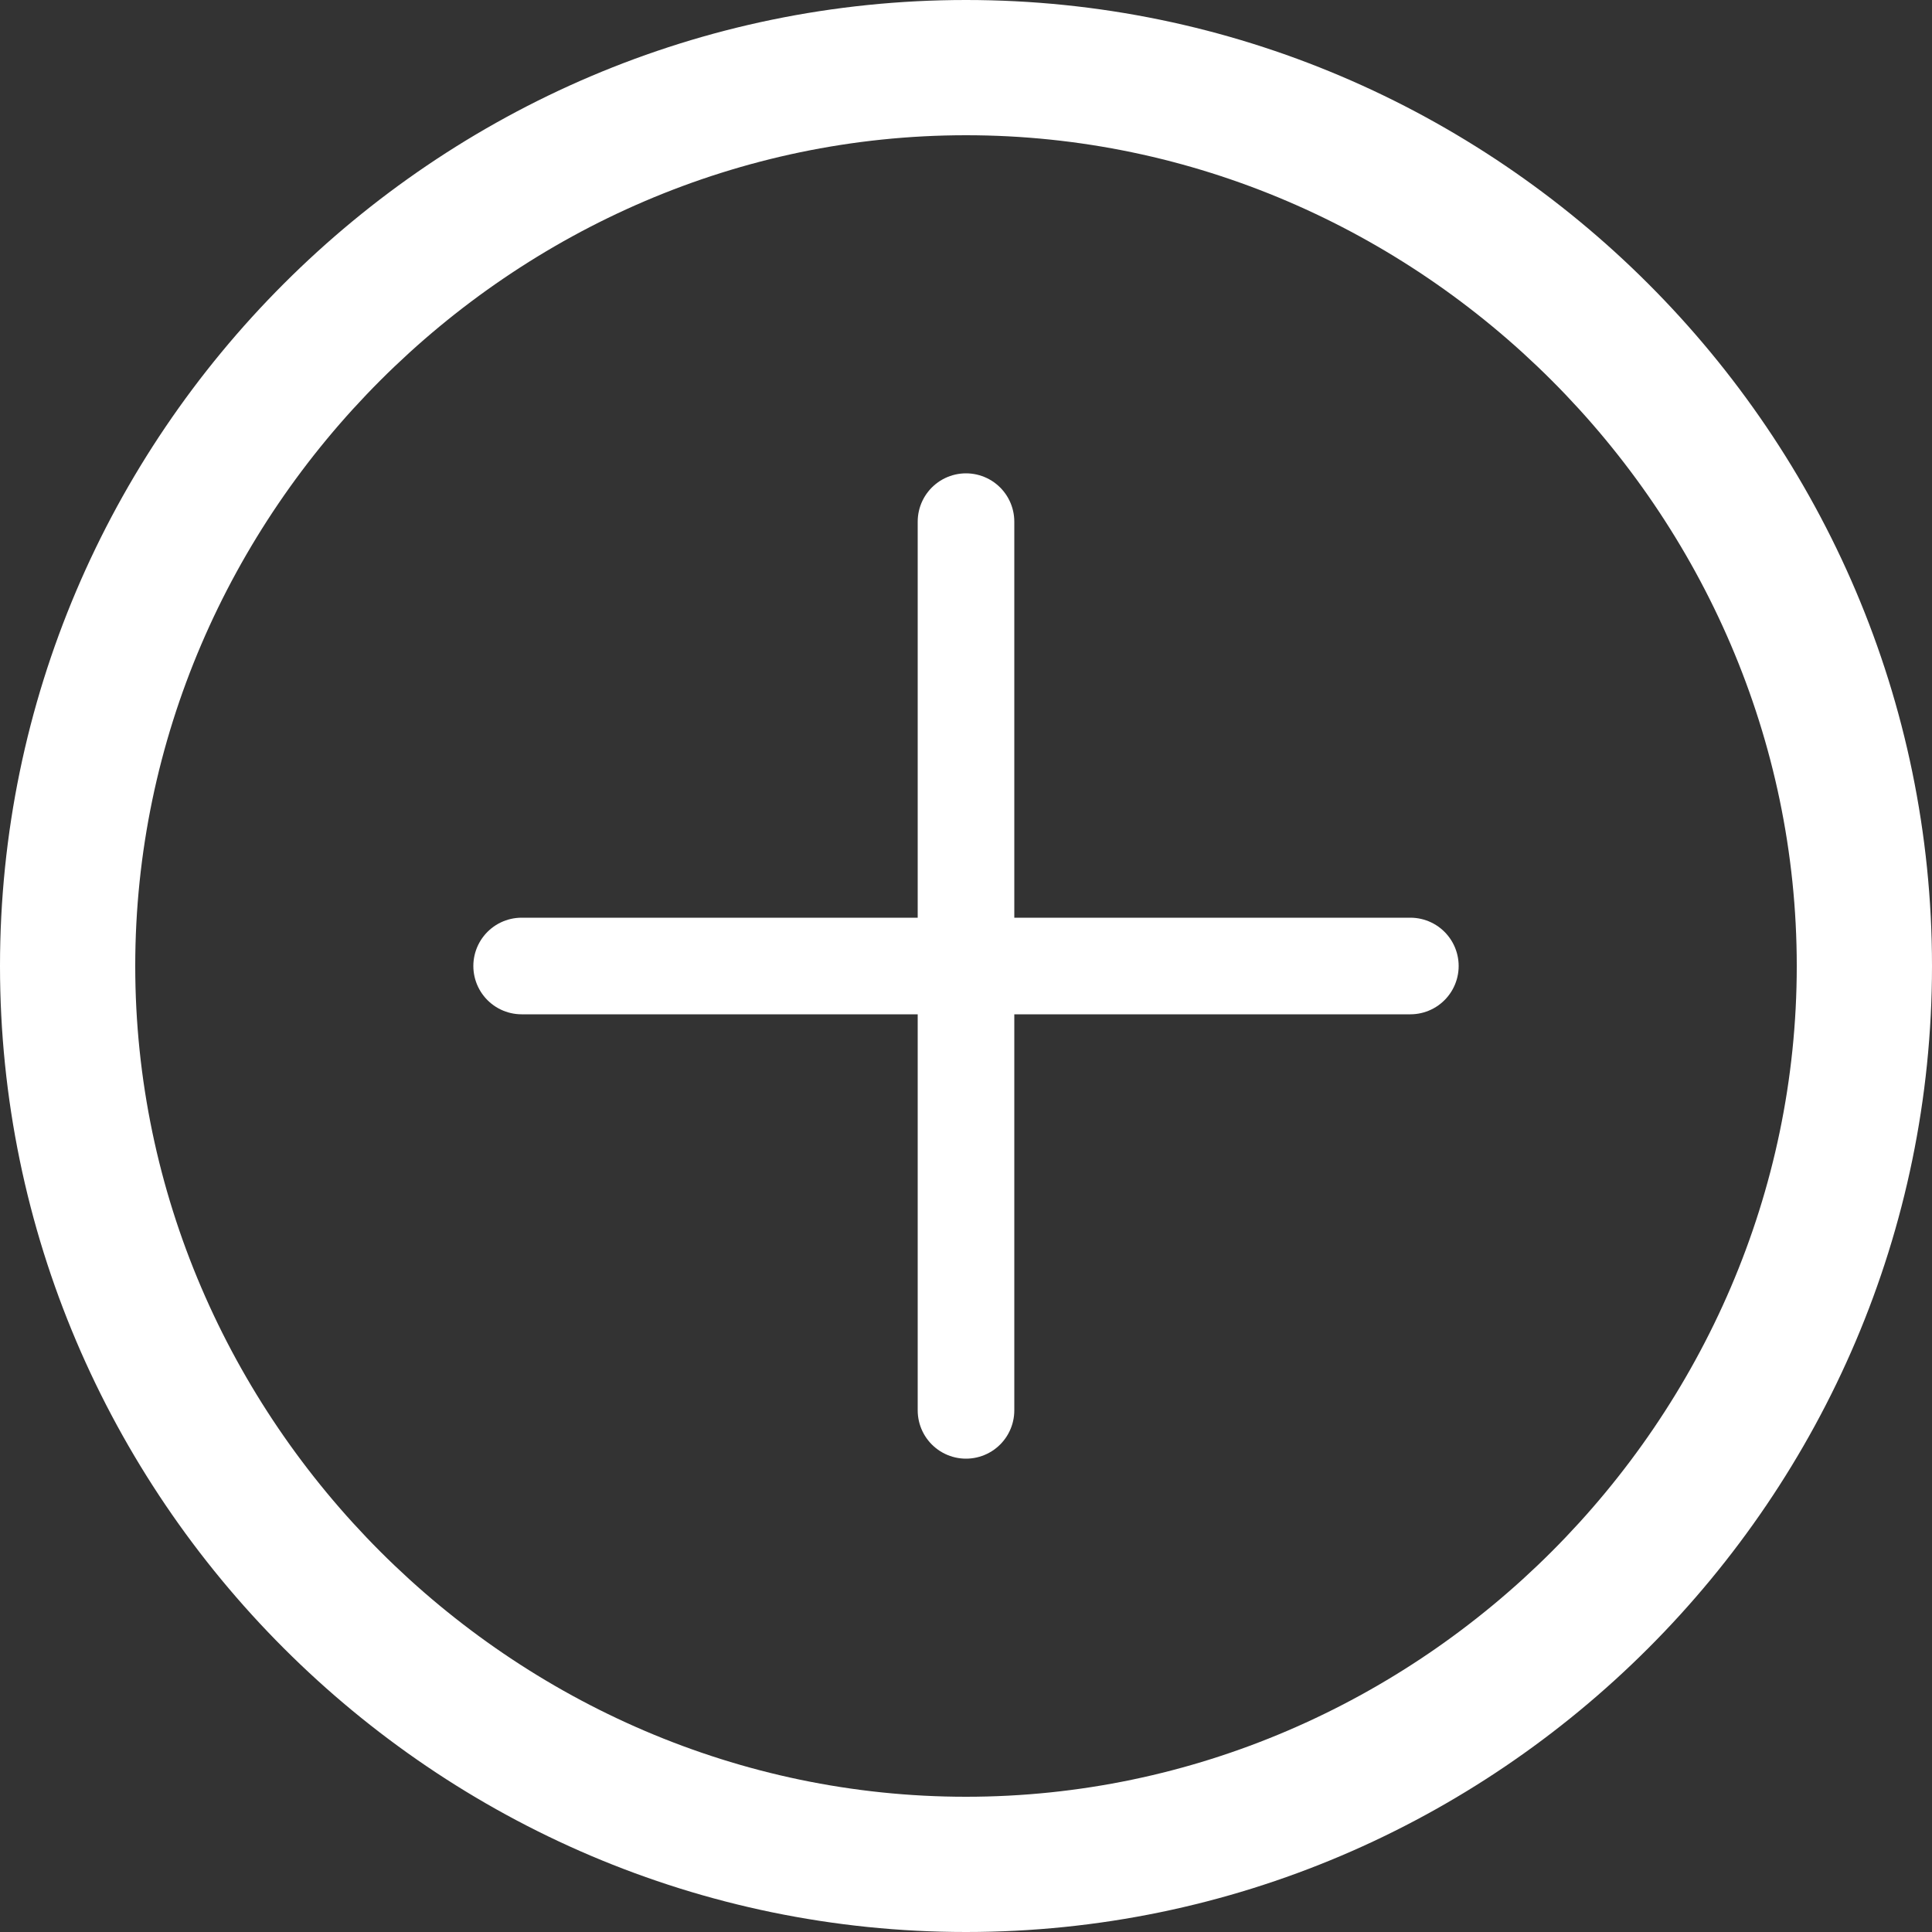 <?xml version="1.0" encoding="utf-8"?>
<!-- Generator: Adobe Illustrator 18.1.0, SVG Export Plug-In . SVG Version: 6.00 Build 0)  -->
<svg version="1.1" id="Layer_1" xmlns="http://www.w3.org/2000/svg" xmlns:xlink="http://www.w3.org/1999/xlink" x="0px" y="0px"
   viewBox="0 0 20 20" enable-background="new 0 0 20 20" xml:space="preserve">
<rect x="0" y="0" width="20" height="20" fill="#333333" stroke="none"/>
<g>
  <path fill="#FFFFFF" d="M10,1.4c4.7,0,8.6,3.9,8.6,8.6s-3.9,8.6-8.6,8.6S1.4,14.7,1.4,10S5.3,1.4,10,1.4 M10,0C4.5,0,0,4.5,0,10
    s4.5,10,10,10s10-4.5,10-10S15.5,0,10,0L10,0z"/>
</g>
<line fill="none" stroke="#FFFFFF" stroke-linecap="round" stroke-linejoin="round" stroke-miterlimit="10" x1="5.4" y1="10" x2="14.6" y2="10"/>
<line fill="none" stroke="#FFFFFF" stroke-linecap="round" stroke-linejoin="round" stroke-miterlimit="10" x1="10" y1="14.6" x2="10" y2="5.4"/>
</svg>
